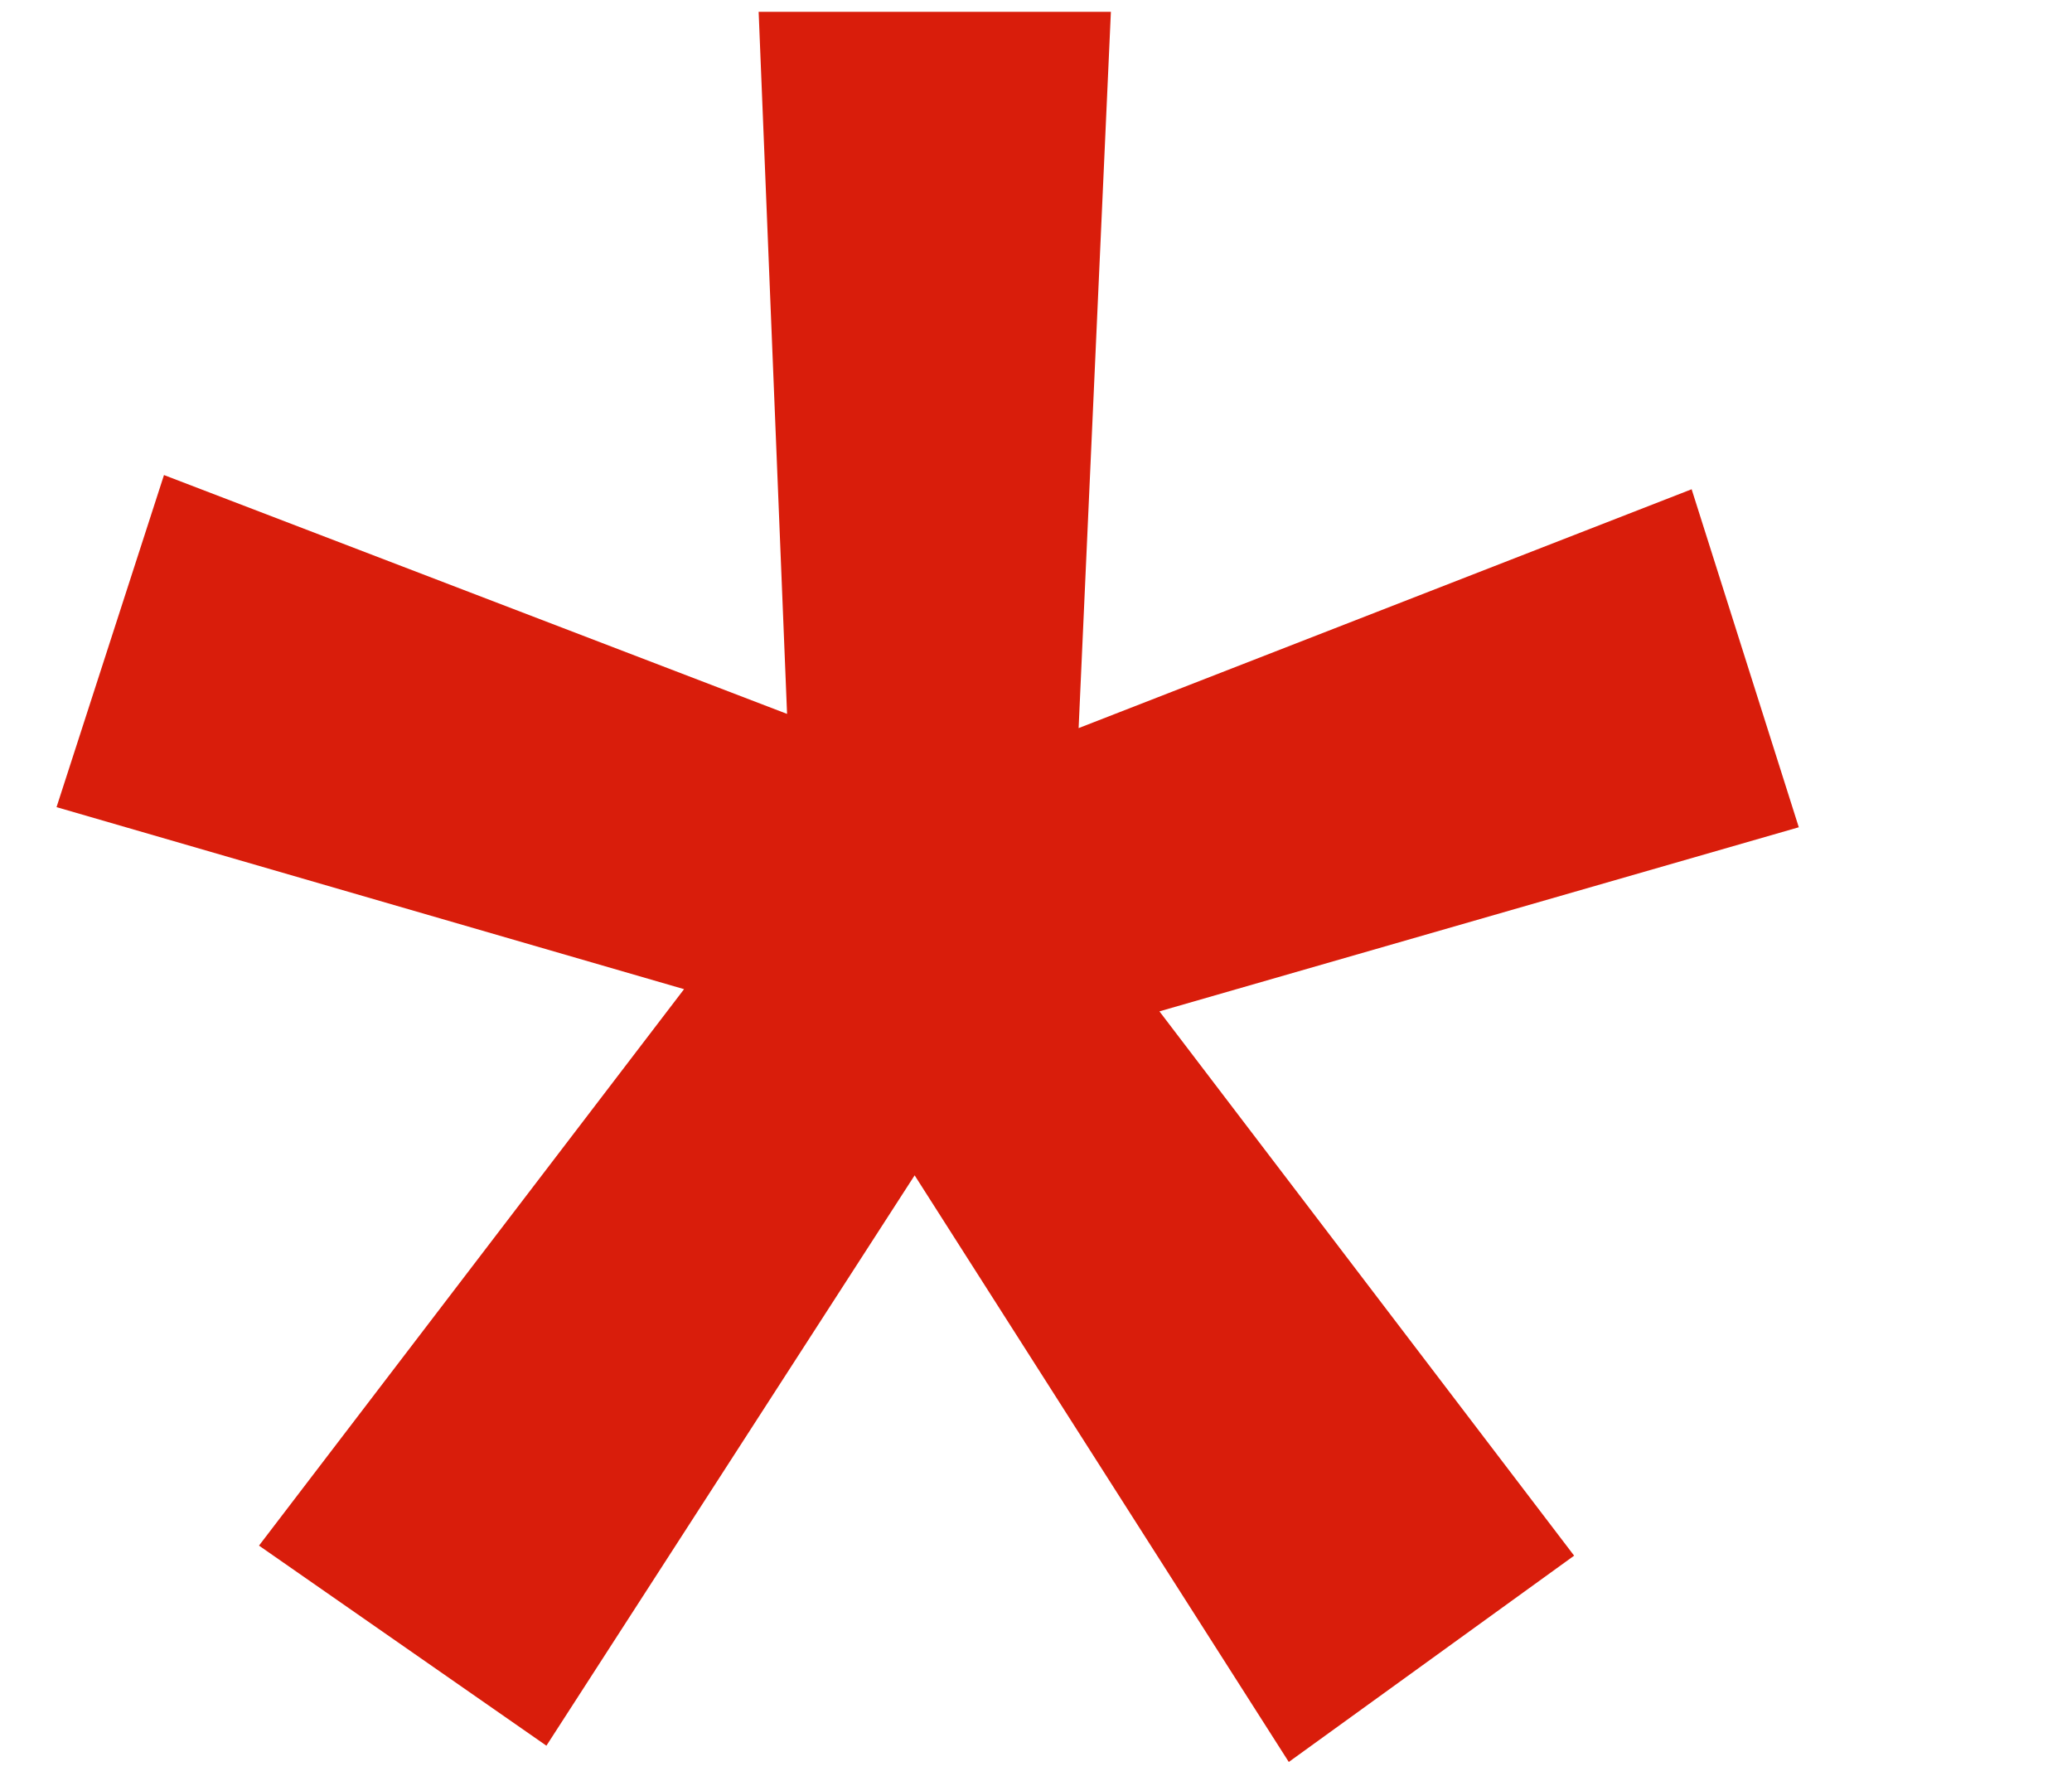 <svg width="7" height="6" viewBox="0 0 7 6" fill="none" xmlns="http://www.w3.org/2000/svg">
<path d="M0.875 5.222L2.311 3.342L0.191 2.727L0.554 1.605L2.659 2.412L2.563 0.04H3.753L3.644 2.46L5.715 1.653L6.077 2.795L3.917 3.417L5.318 5.256L4.354 5.953L3.09 3.971L1.846 5.898L0.875 5.222Z" fill="#D91D0B"/>
</svg>
